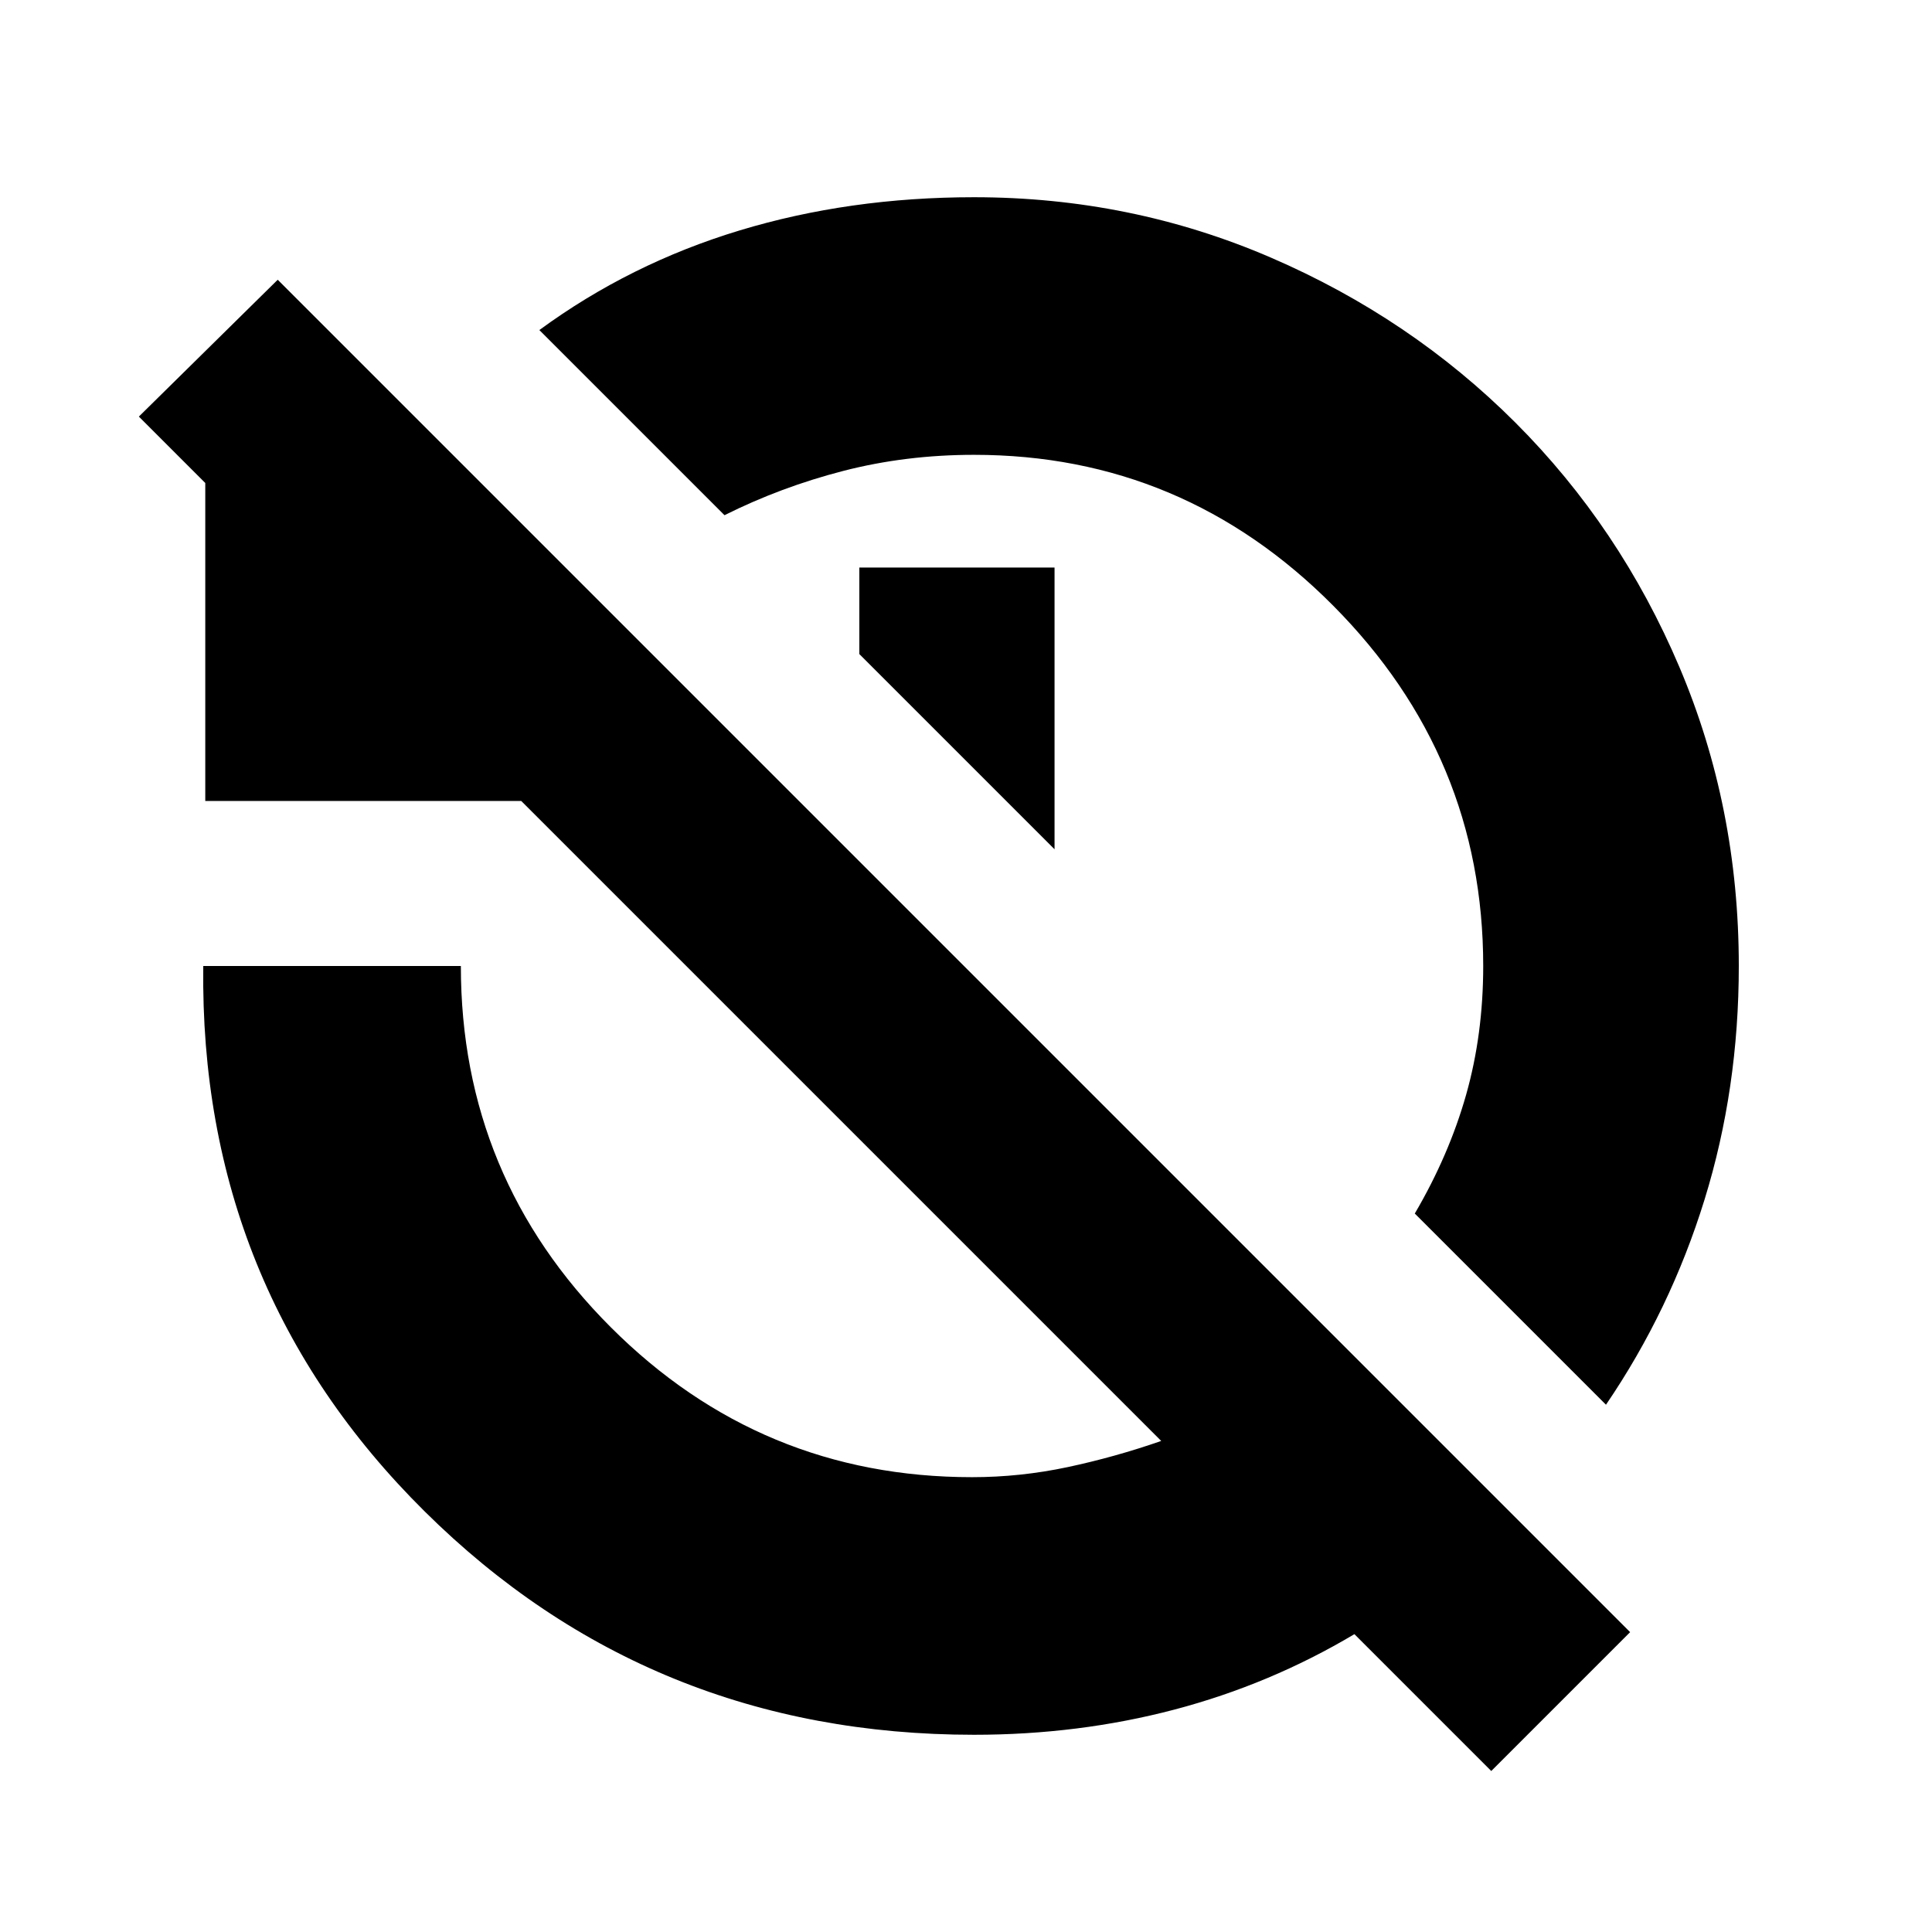 <svg xmlns="http://www.w3.org/2000/svg" height="20" viewBox="0 -960 960 960" width="20"><path d="m798-262-95-95q17-29 25.5-59t8.5-64q0-104-74.5-179T484-734q-34 0-65 8t-59 22l-92-92q45-33 99.5-49.5T484-862q78 0 147.5 30T753-750q52 52 81.5 121.5T864-480q0 61-17 116t-49 102ZM524-538l-97-97v-43h97v140ZM741-80l-68-68q-42 25-89.5 37.5T484-98q-161 0-273-111T101-480h128q0 105 74.5 179.5T483-226q24 0 47.5-5t46.5-13L259-562H102v-158l-33-33 69-68 672 672-69 69Z"/></svg>